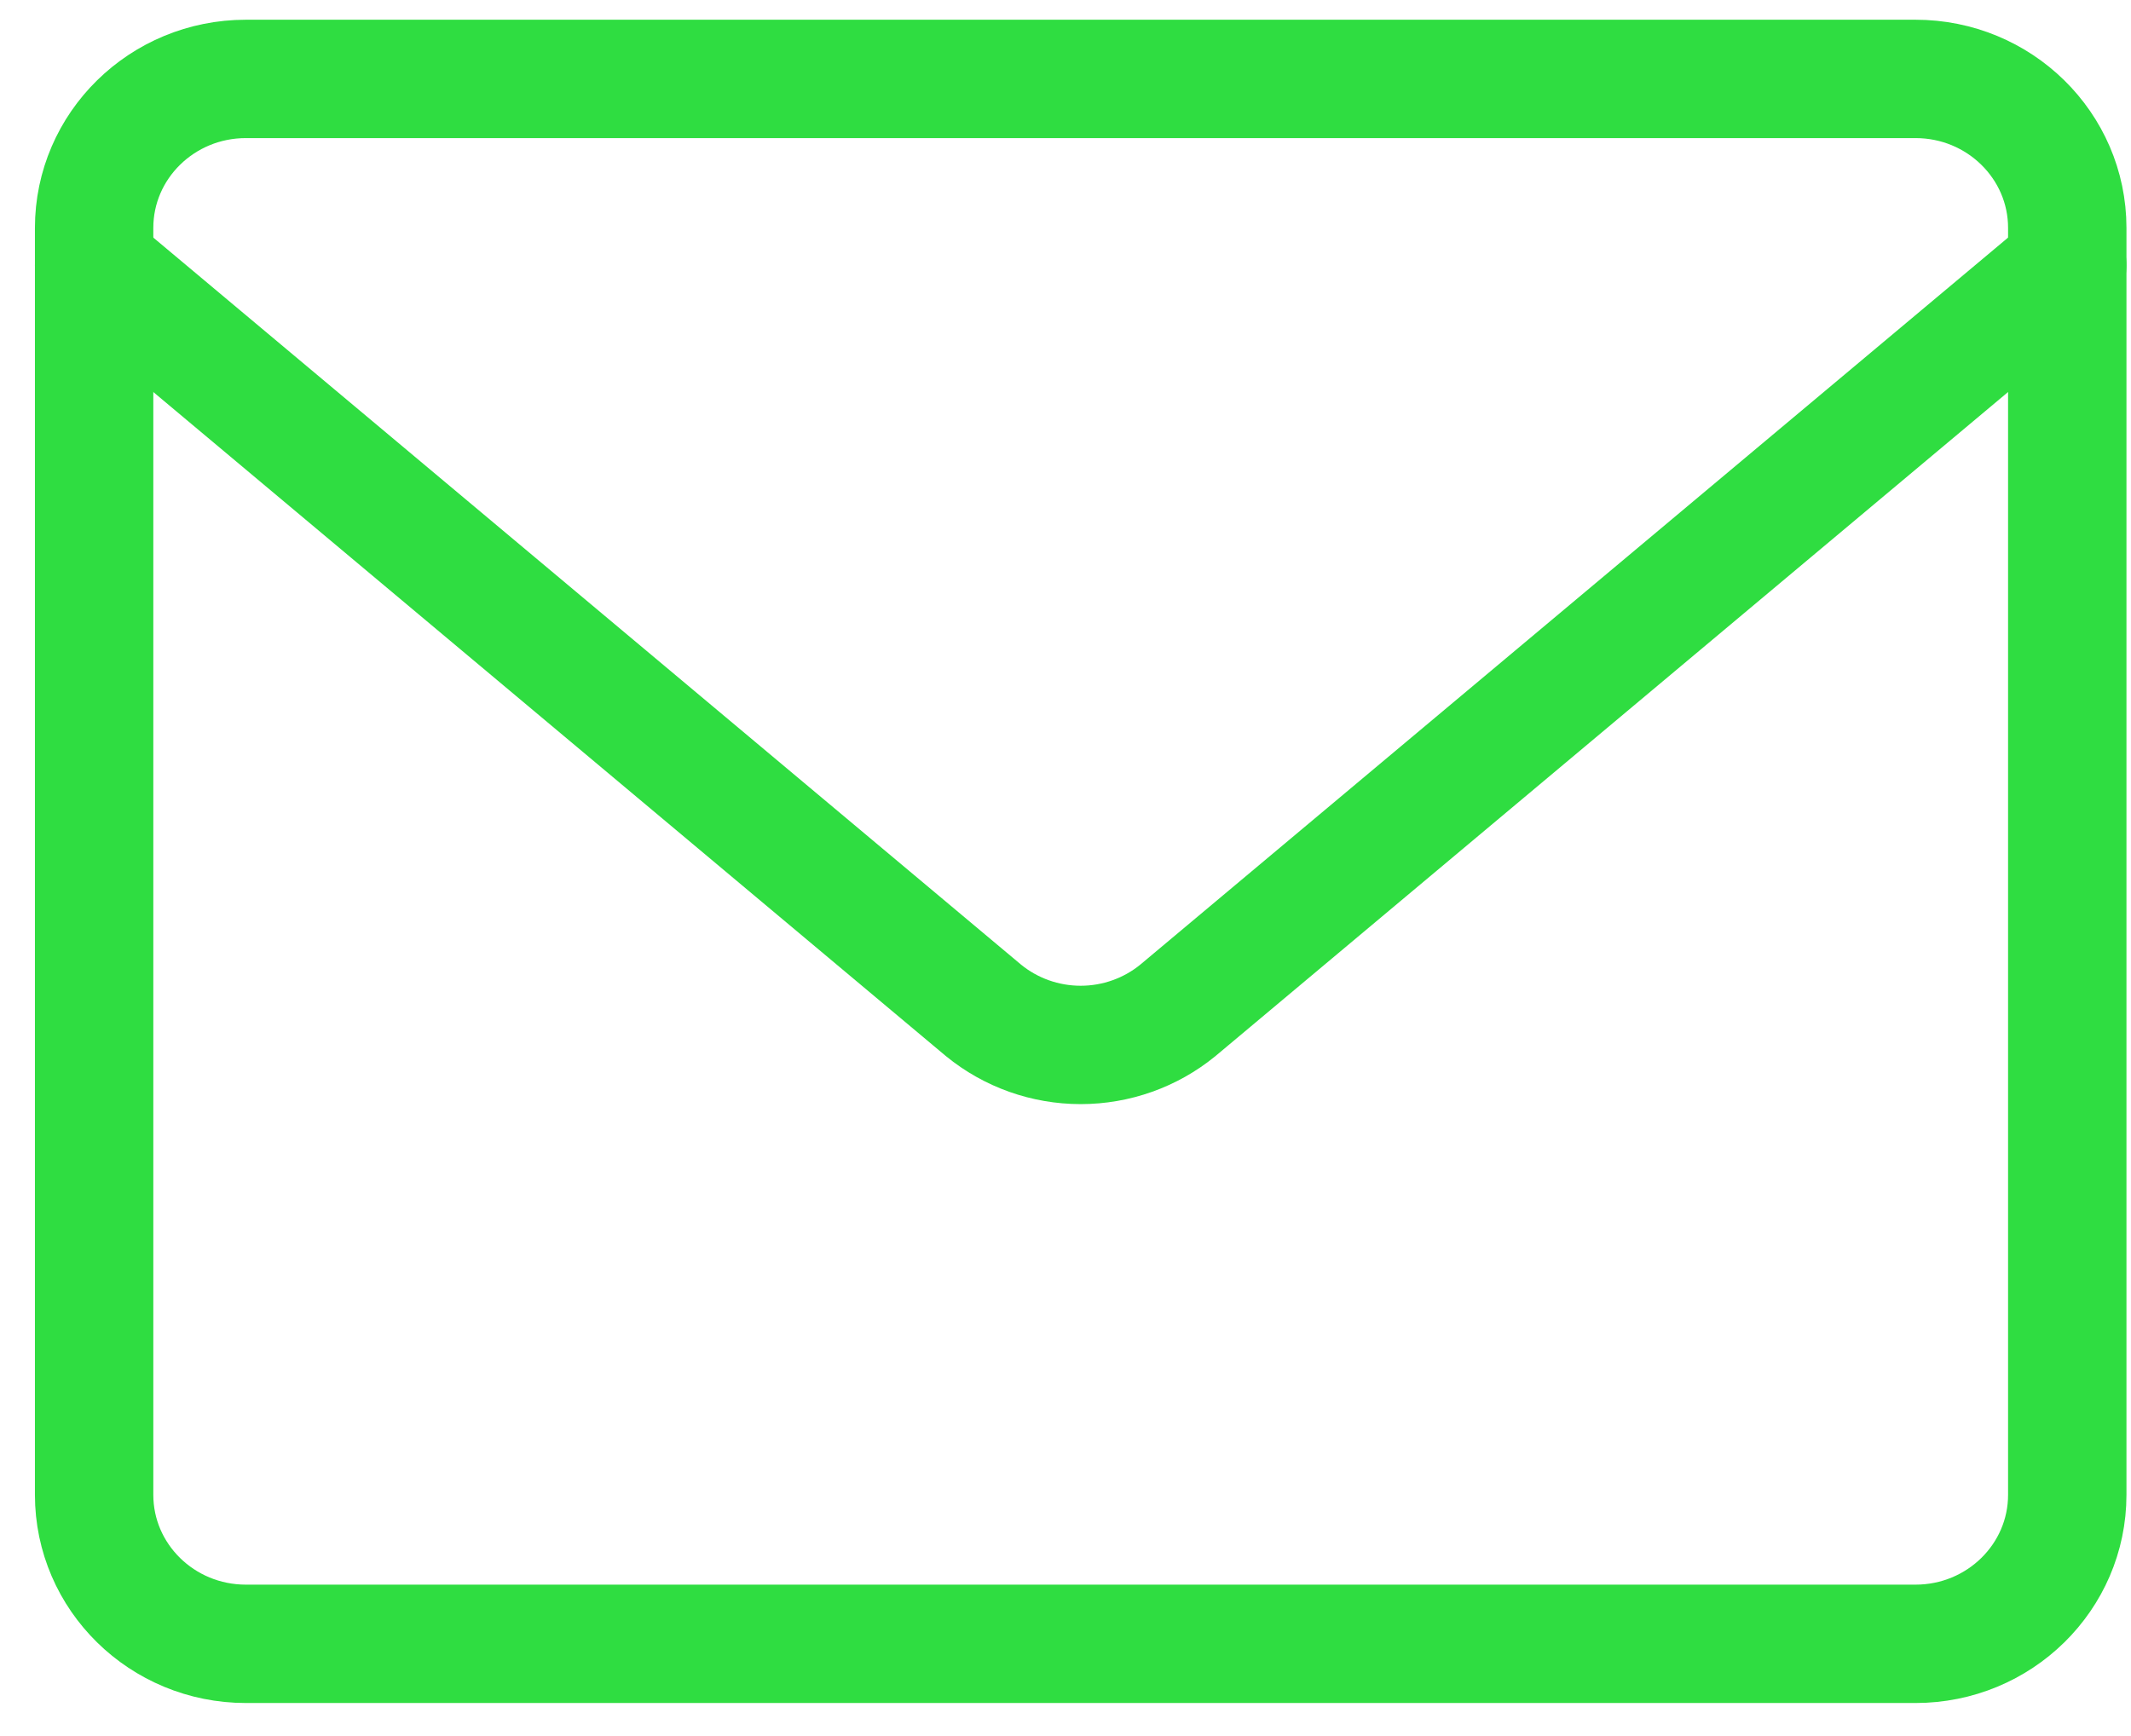 <svg width="54" height="44" viewBox="0 0 54 44" fill="none" xmlns="http://www.w3.org/2000/svg">
<path d="M48.539 2H6.231C4.107 2 2.385 3.691 2.385 5.777V37.886C2.385 39.972 4.107 41.663 6.231 41.663H48.539C50.663 41.663 52.385 39.972 52.385 37.886V5.777C52.385 3.691 50.663 2 48.539 2Z" stroke="#2FDD41" stroke-width="3" stroke-linecap="round" stroke-linejoin="round"/>
<path d="M2.385 6.722L24.923 25.609C25.614 26.174 26.485 26.484 27.385 26.484C28.284 26.484 29.155 26.174 29.846 25.609L52.385 6.722" stroke="#2FDD41" stroke-width="3" stroke-linecap="round" stroke-linejoin="round"/>
</svg>
